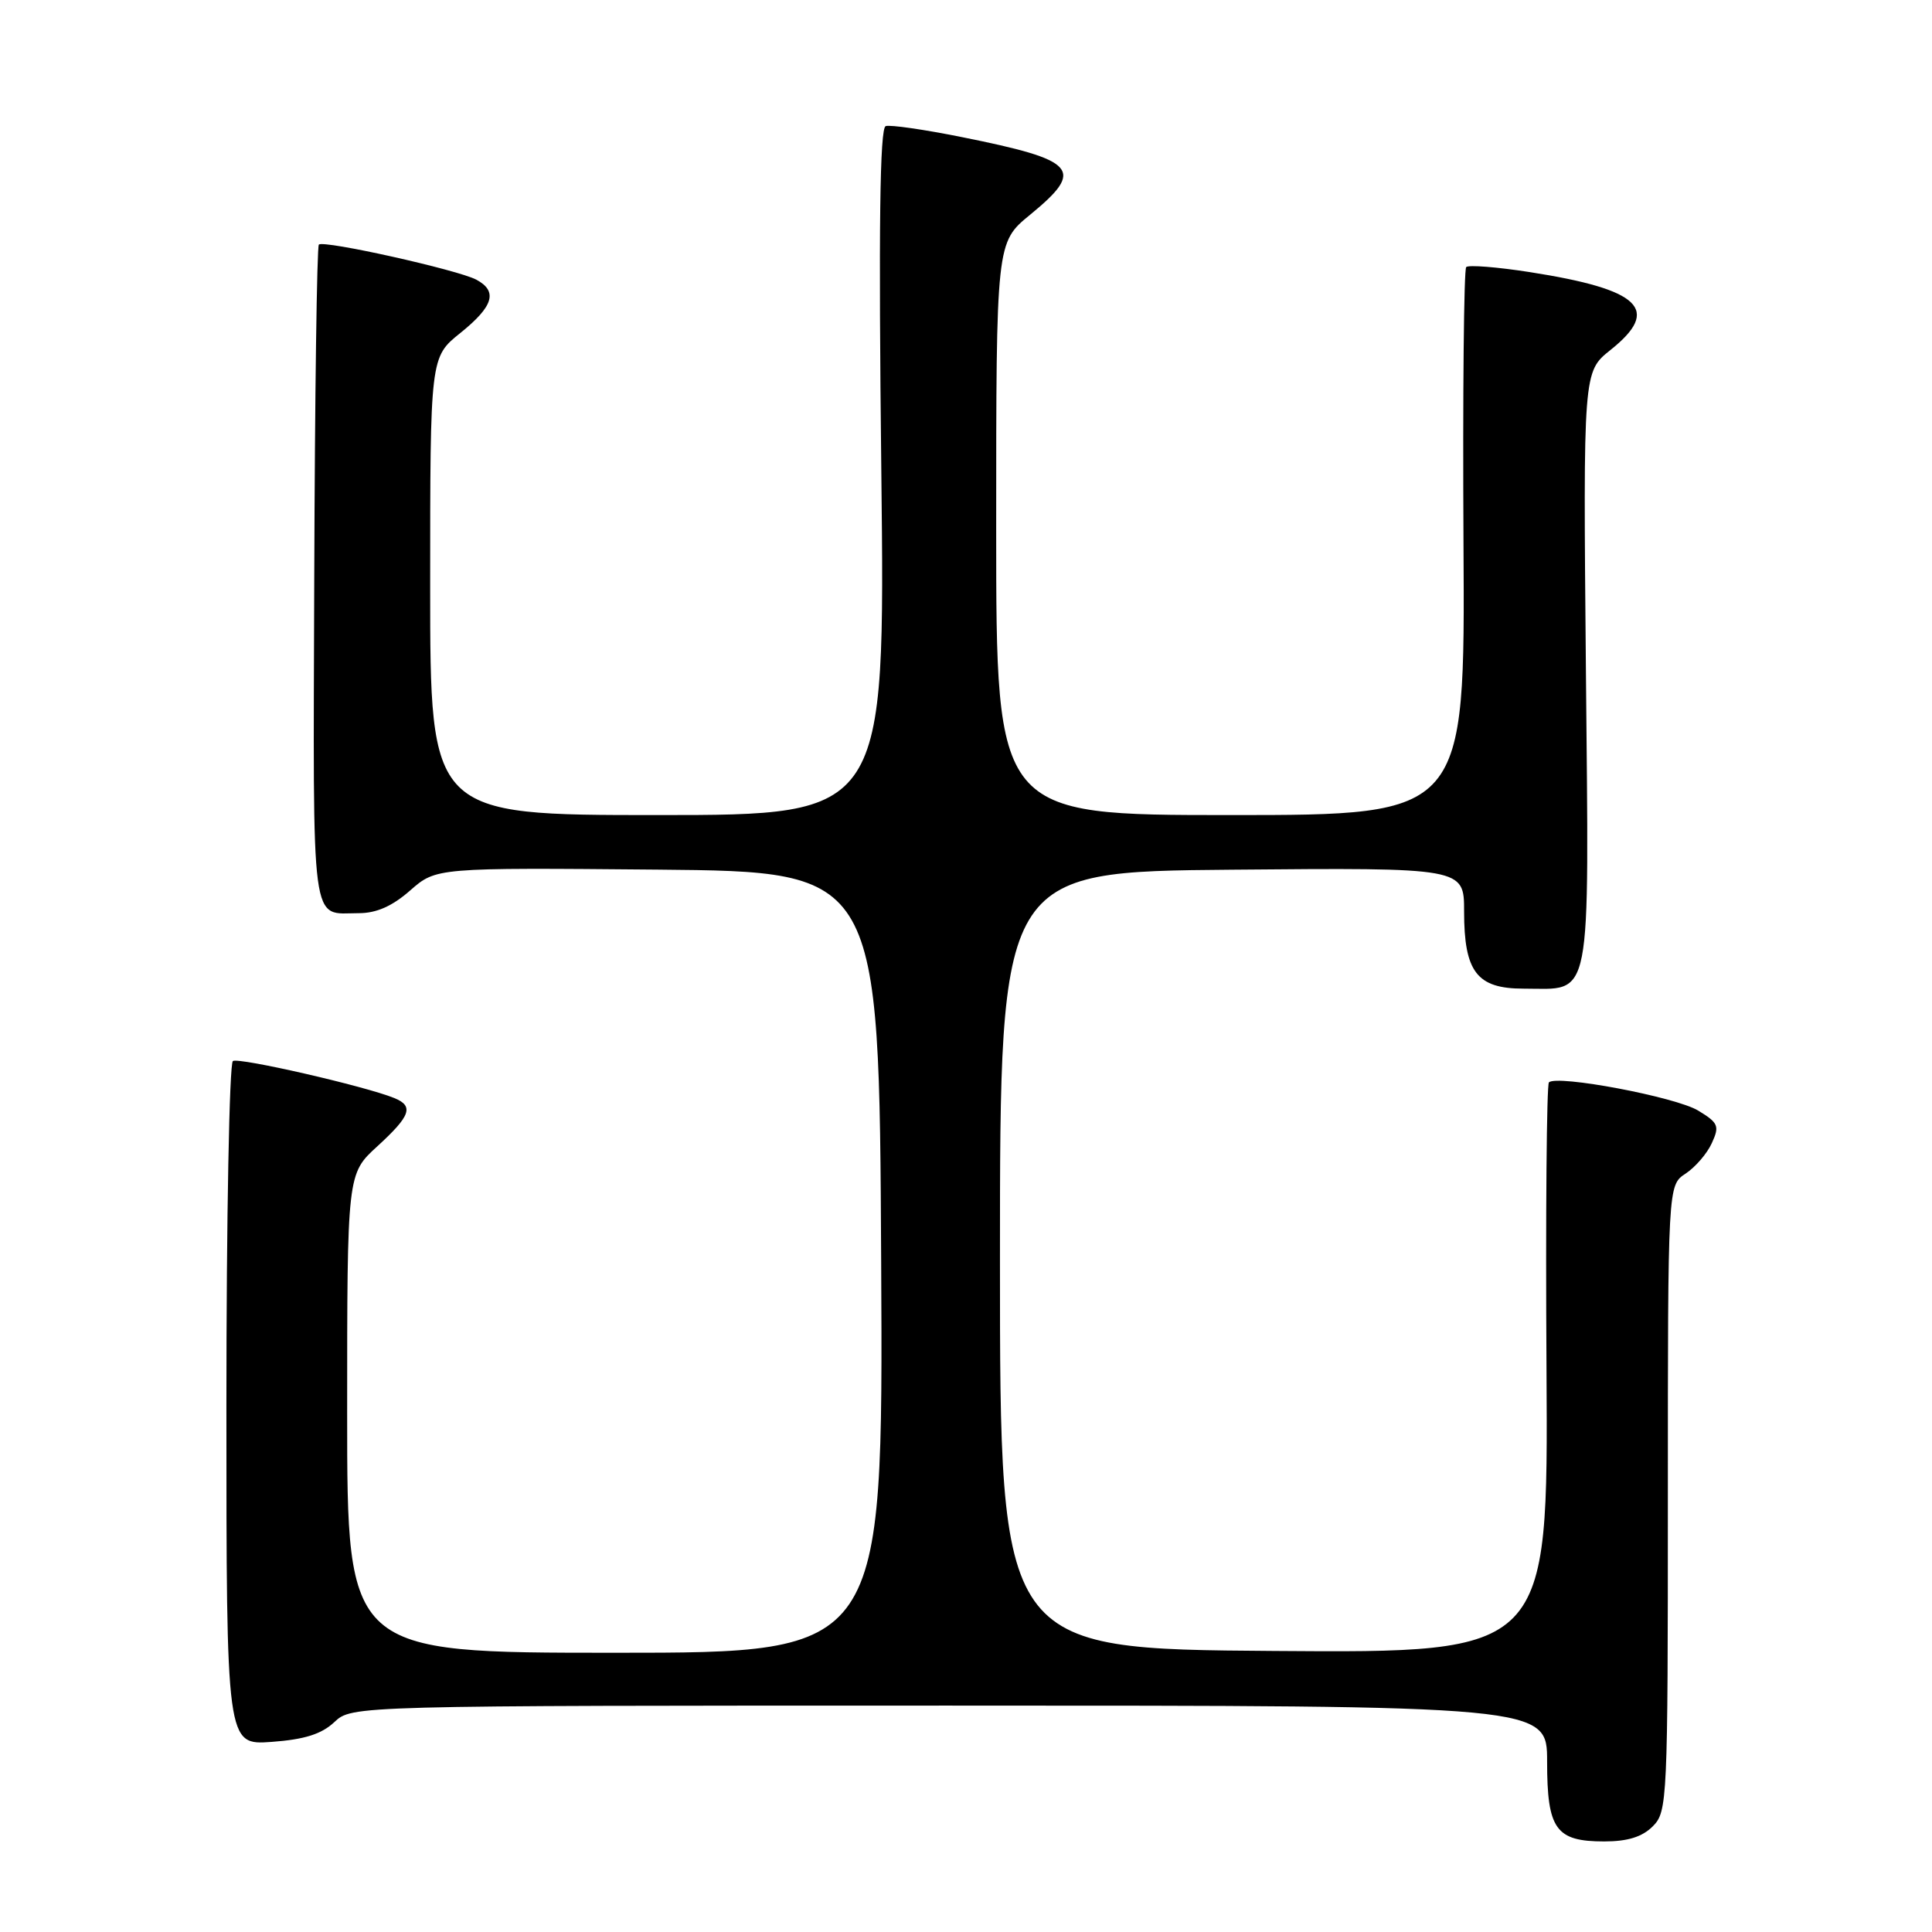 <?xml version="1.0" encoding="UTF-8" standalone="no"?>
<!DOCTYPE svg PUBLIC "-//W3C//DTD SVG 1.1//EN" "http://www.w3.org/Graphics/SVG/1.1/DTD/svg11.dtd" >
<svg xmlns="http://www.w3.org/2000/svg" xmlns:xlink="http://www.w3.org/1999/xlink" version="1.1" viewBox="0 0 256 256">
 <g >
 <path fill="currentColor"
d=" M 219.00 242.00 C 220.94 240.06 221.00 238.67 221.00 198.52 C 221.00 157.05 221.00 157.05 223.35 155.51 C 224.64 154.66 226.21 152.84 226.83 151.46 C 227.87 149.20 227.69 148.78 225.02 147.16 C 222.05 145.35 206.29 142.38 205.24 143.42 C 204.94 143.73 204.79 160.86 204.92 181.50 C 205.14 219.03 205.14 219.03 168.82 218.76 C 132.50 218.50 132.50 218.50 132.50 167.00 C 132.50 115.50 132.50 115.50 163.25 115.24 C 194.00 114.97 194.00 114.97 194.00 120.76 C 194.00 128.79 195.70 131.00 201.87 131.00 C 211.07 131.00 210.55 133.65 210.14 88.71 C 209.78 49.26 209.78 49.26 213.39 46.38 C 220.15 40.99 217.42 38.35 202.67 36.05 C 198.36 35.38 194.59 35.08 194.28 35.39 C 193.97 35.69 193.81 52.16 193.92 71.97 C 194.13 108.00 194.13 108.00 163.06 108.00 C 132.00 108.00 132.00 108.00 132.00 70.07 C 132.00 32.13 132.00 32.13 136.50 28.45 C 143.81 22.45 142.75 21.24 127.47 18.17 C 122.51 17.17 117.96 16.51 117.36 16.71 C 116.58 16.97 116.41 30.15 116.78 62.54 C 117.29 108.00 117.29 108.00 87.15 108.00 C 57.00 108.00 57.00 108.00 57.00 77.67 C 57.00 47.33 57.00 47.33 61.00 44.12 C 65.39 40.59 65.99 38.60 63.12 37.06 C 60.68 35.76 42.88 31.79 42.25 32.41 C 41.99 32.67 41.72 52.48 41.64 76.43 C 41.49 124.02 41.09 121.00 47.55 121.00 C 49.88 121.00 51.99 120.07 54.36 117.98 C 57.80 114.97 57.80 114.97 87.15 115.23 C 116.50 115.50 116.50 115.50 116.76 167.25 C 117.02 219.00 117.02 219.00 81.51 219.00 C 46.00 219.00 46.00 219.00 46.00 187.27 C 46.00 155.54 46.00 155.54 50.00 151.89 C 54.41 147.85 54.87 146.57 52.25 145.50 C 48.42 143.93 31.67 140.09 30.86 140.59 C 30.39 140.88 30.00 161.40 30.00 186.18 C 30.00 231.24 30.00 231.24 35.99 230.81 C 40.36 230.49 42.60 229.78 44.30 228.19 C 46.63 226.00 46.63 226.00 125.81 226.00 C 205.00 226.00 205.00 226.00 205.00 233.43 C 205.00 242.40 206.15 244.00 212.57 244.00 C 215.67 244.00 217.60 243.40 219.00 242.00 Z "/>
</g>
</svg>